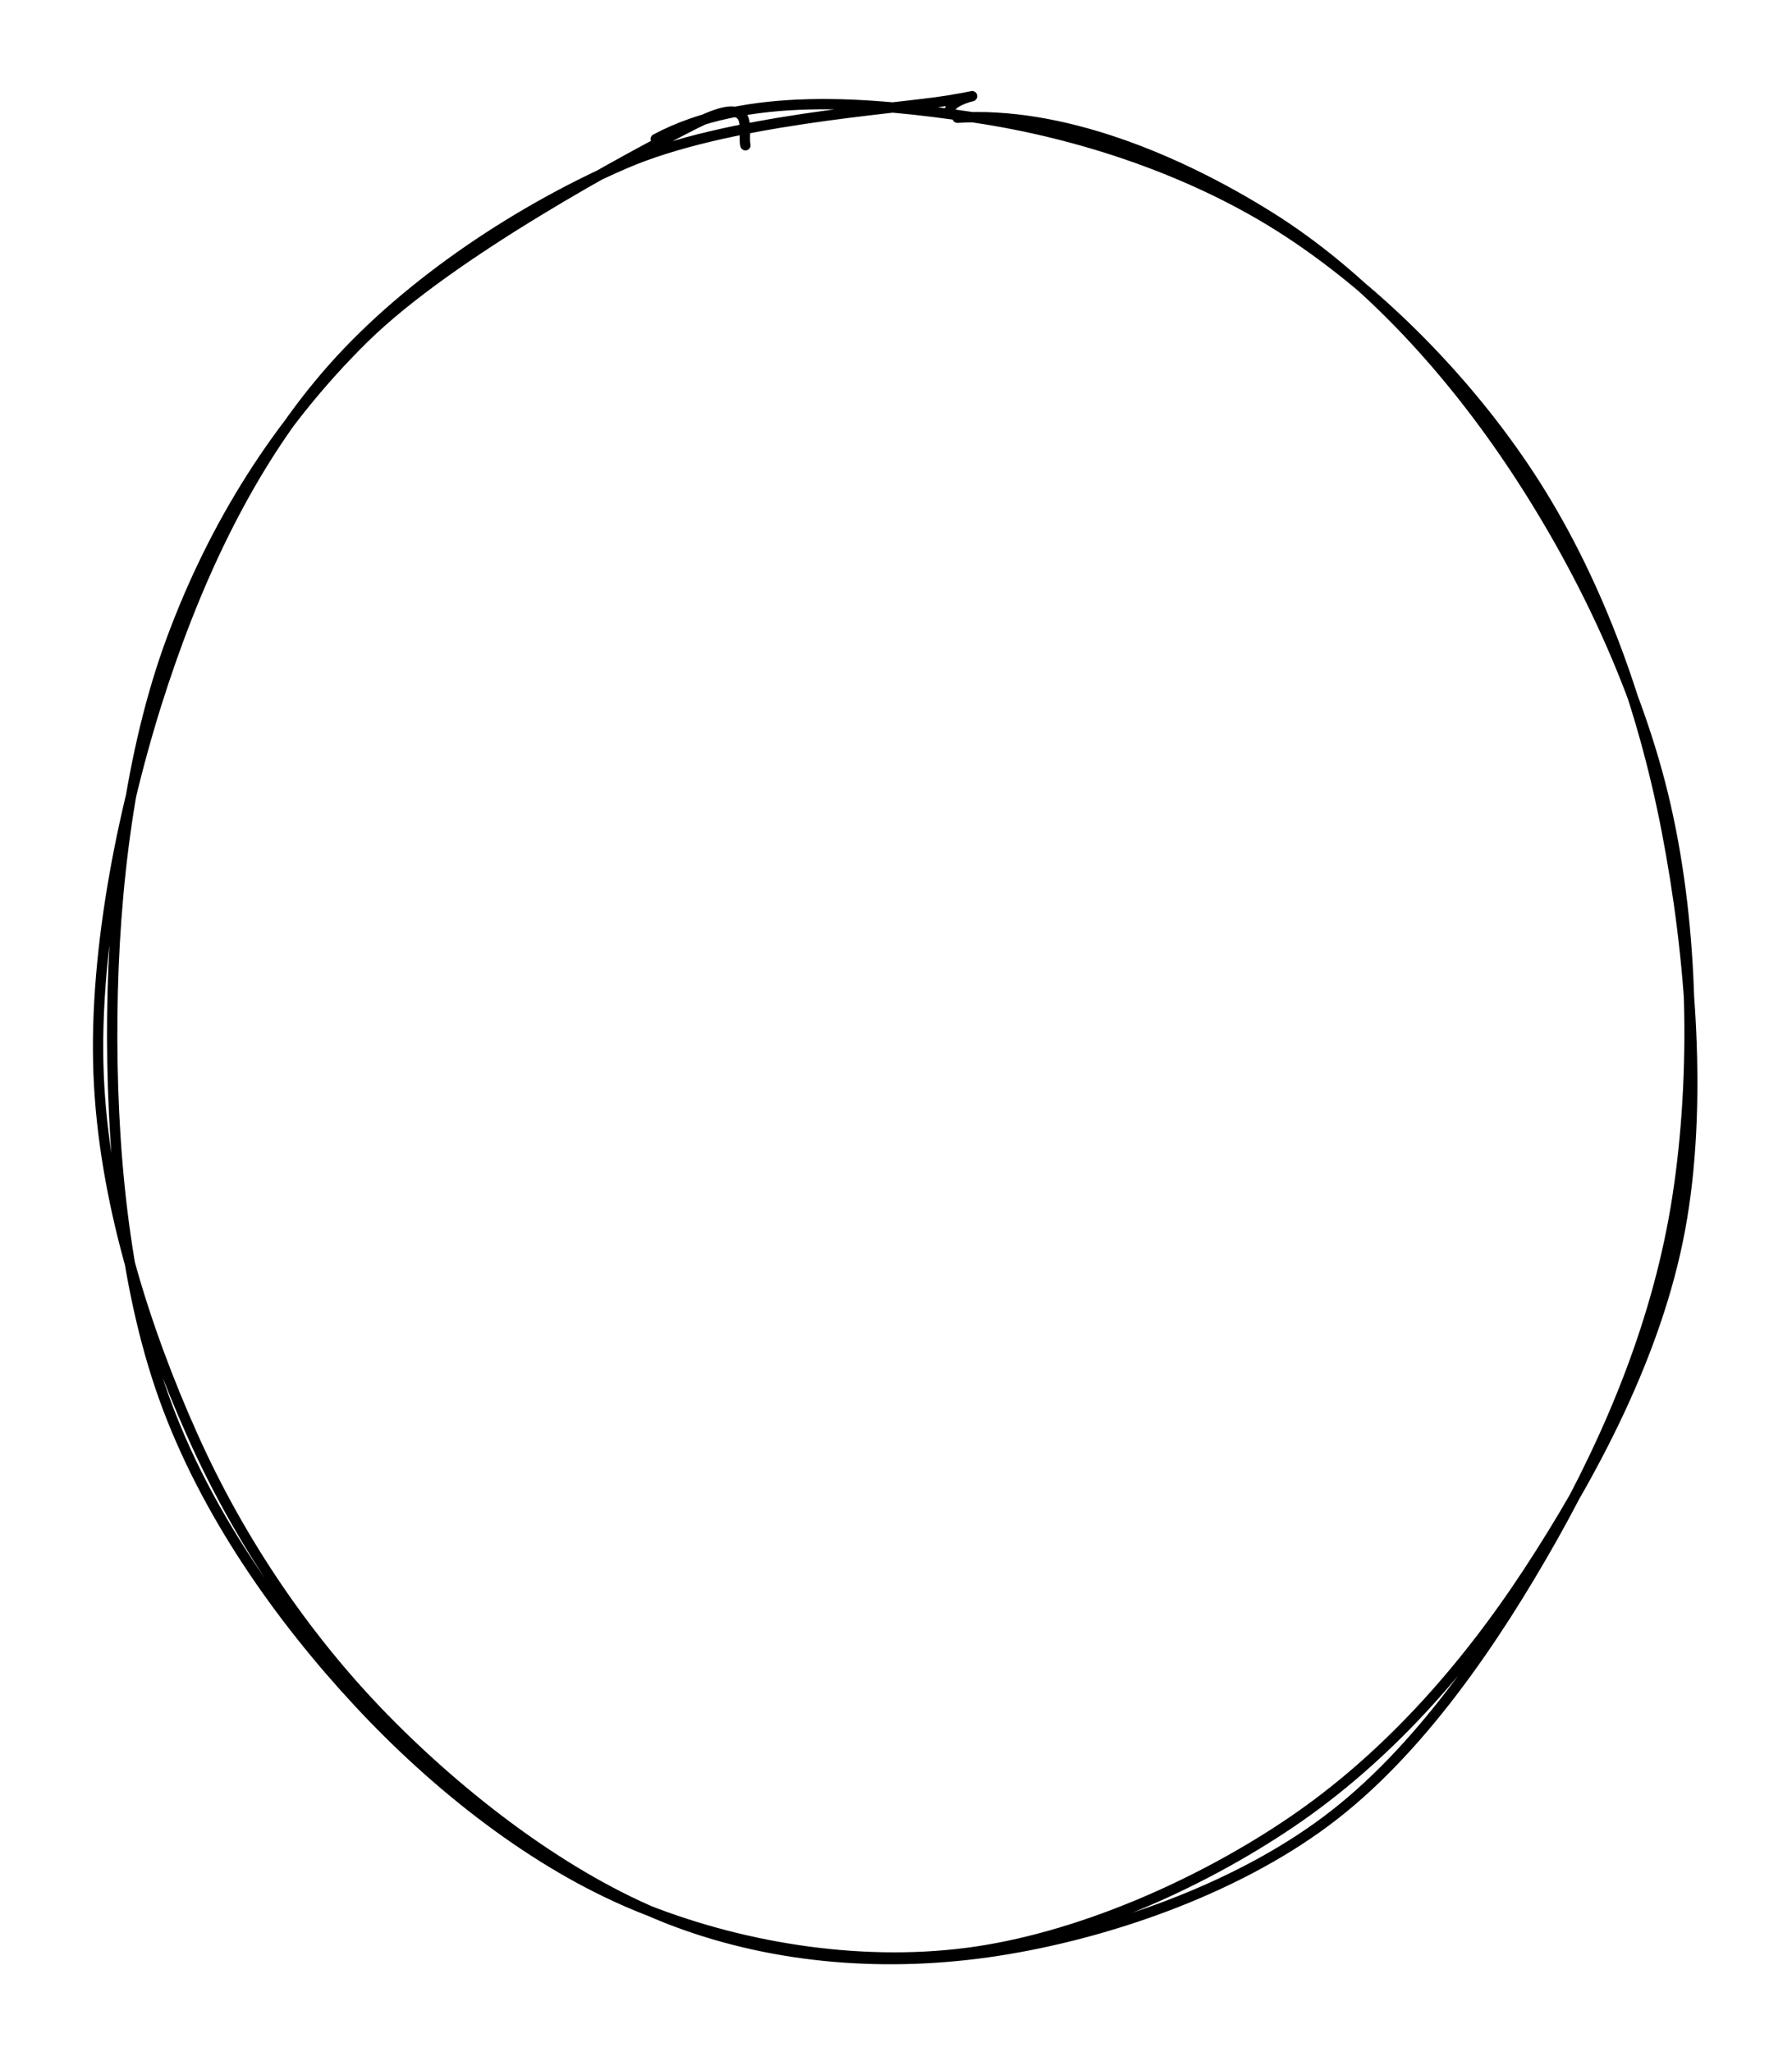 <svg version="1.1" xmlns="http://www.w3.org/2000/svg" viewBox="0 0 173.785 199.043" width="347.57" height="398.086">
  <!-- svg-source:excalidraw -->
  <!-- payload-type:application/vnd.excalidraw+json --><!-- payload-version:2 --><!-- payload-start -->eyJ2ZXJzaW9uIjoiMSIsImVuY29kaW5nIjoiYnN0cmluZyIsImNvbXByZXNzZWQiOnRydWUsImVuY29kZWQiOiJ4nGVSTW/cIFx1MDAxML3nV1jONXGMWds4x3xcdTAwMWN6aKRqXHUwMDBmkVr1QFxma5MlgFx1MDAwMGezXe1/z4BTs91yQJr35jFvhjlcXGRZ7veG57dZzj96Klx1MDAwNbN0l19cdTAwMDX8nVsntFx1MDAwMqqKsdOT7WPm6L1xtzc31JhiXHUwMDEw/kXrbdHrt1nGJX/jyjtI/Fx1MDAwNXGWXHUwMDFk4n1aSEphXHUwMDFjj+mRSJVW1Tn4pFUs2pZ1TVx1MDAxMCHtkiDcXHUwMDAz1PKcXHUwMDAxu6HS8cRcdTAwMDQo/0lMLX7cPSFup2v2MHy/1uw1XHUwMDE13VxiKdd+L+eOaD9O9sSS81Zv+bNgflx1MDAwNFx1MDAxZZ3hi85pmFhSWT1ccqPizv2j0Yb2wu9cdTAwMDNWllx1MDAwYkrVXHUwMDEw30jIXHUwMDA3RFx1MDAwNHVF2Vx1MDAxMIRcdKoq6LhZ2KDHZVescFU3uCWoxVx1MDAwNJ/5utdS2+DrsownOXuh/XZcdTAwMDB7ii053lLlXGa18Fkpb/e341x1MDAxYVx1MDAxNy2pUd1U9UKOXFxcZqNcdTAwMGZsXHUwMDBiLldV15A2sY7Hr6jwioA7lPpcdTAwMGZ1zTdcdTAwMTY34vf5JEdqzdfEclx1MDAxN4JcdTAwMTPPwe7jyTol8WRcdTAwMTidf1x1MDAxZTU1akmHu7bBZOGlUFsg1SRlhI5wR3VcdTAwMGU7u/agXHUwMDA1dl5MsCfYWvzhX/nzXHUwMDFi+bvgu7v/h3a5iSeHpGN8XHUwMDBm1ohcdTAwMDdzh+PF8Vx1MDAxM1x1MDAxYZjbWiJ9<!-- payload-end -->
  <defs>
    <style>
      @font-face {
        font-family: "Virgil";
        src: url("https://excalidraw.com/Virgil.woff2");
      }
      @font-face {
        font-family: "Cascadia";
        src: url("https://excalidraw.com/Cascadia.woff2");
      }
    </style>
  </defs>
  <rect x="0" y="0" width="173.785" height="199.043" fill="#ffffff"/><g stroke-linecap="round" transform="translate(10 10) rotate(0 76.893 89.521)"><path d="M53.59 3.49 C62.36 -1.19, 74.23 -0.12, 84.46 1.39 C94.68 2.9, 105.87 6.57, 114.96 12.53 C124.05 18.49, 132.87 27.49, 138.99 37.16 C145.1 46.83, 149.32 58.55, 151.64 70.57 C153.96 82.58, 155.16 97.27, 152.92 109.26 C150.69 121.24, 144.49 132.88, 138.21 142.47 C131.93 152.05, 124.31 160.58, 115.22 166.74 C106.14 172.9, 94.29 178.07, 83.71 179.42 C73.12 180.77, 61.54 178.88, 51.72 174.83 C41.9 170.78, 32.41 163.33, 24.78 155.12 C17.14 146.9, 9.89 136.66, 5.91 125.56 C1.93 114.46, 0.76 100.78, 0.89 88.51 C1.01 76.23, 2.61 62.88, 6.68 51.93 C10.75 40.98, 16.85 31.12, 25.3 22.8 C33.75 14.48, 51.21 5.14, 57.37 2.02 C63.54 -1.09, 61.95 2.67, 62.29 4.09 M82.85 1.42 C92.91 0.78, 104.06 5.38, 112.99 10.94 C121.93 16.49, 130.04 25.18, 136.46 34.72 C142.89 44.27, 148.84 56.3, 151.54 68.2 C154.25 80.09, 154.5 94.29, 152.68 106.09 C150.86 117.9, 146.29 128.93, 140.61 139.03 C134.93 149.12, 127.57 159.95, 118.59 166.64 C109.61 173.34, 97.24 177.58, 86.74 179.2 C76.24 180.83, 65.4 180.05, 55.59 176.39 C45.77 172.74, 35.67 165.14, 27.85 157.28 C20.03 149.43, 13.4 139.8, 8.69 129.27 C3.97 118.74, 0.03 106.31, -0.44 94.12 C-0.91 81.93, 2.06 67.55, 5.86 56.14 C9.66 44.72, 14.9 34.01, 22.34 25.64 C29.79 17.27, 40.6 10.21, 50.52 5.9 C60.45 1.58, 76.64 0.61, 81.9 -0.24 C87.16 -1.1, 82.08 -0.65, 82.11 0.76" stroke="#000000" stroke-width="1" fill="none"/></g></svg>